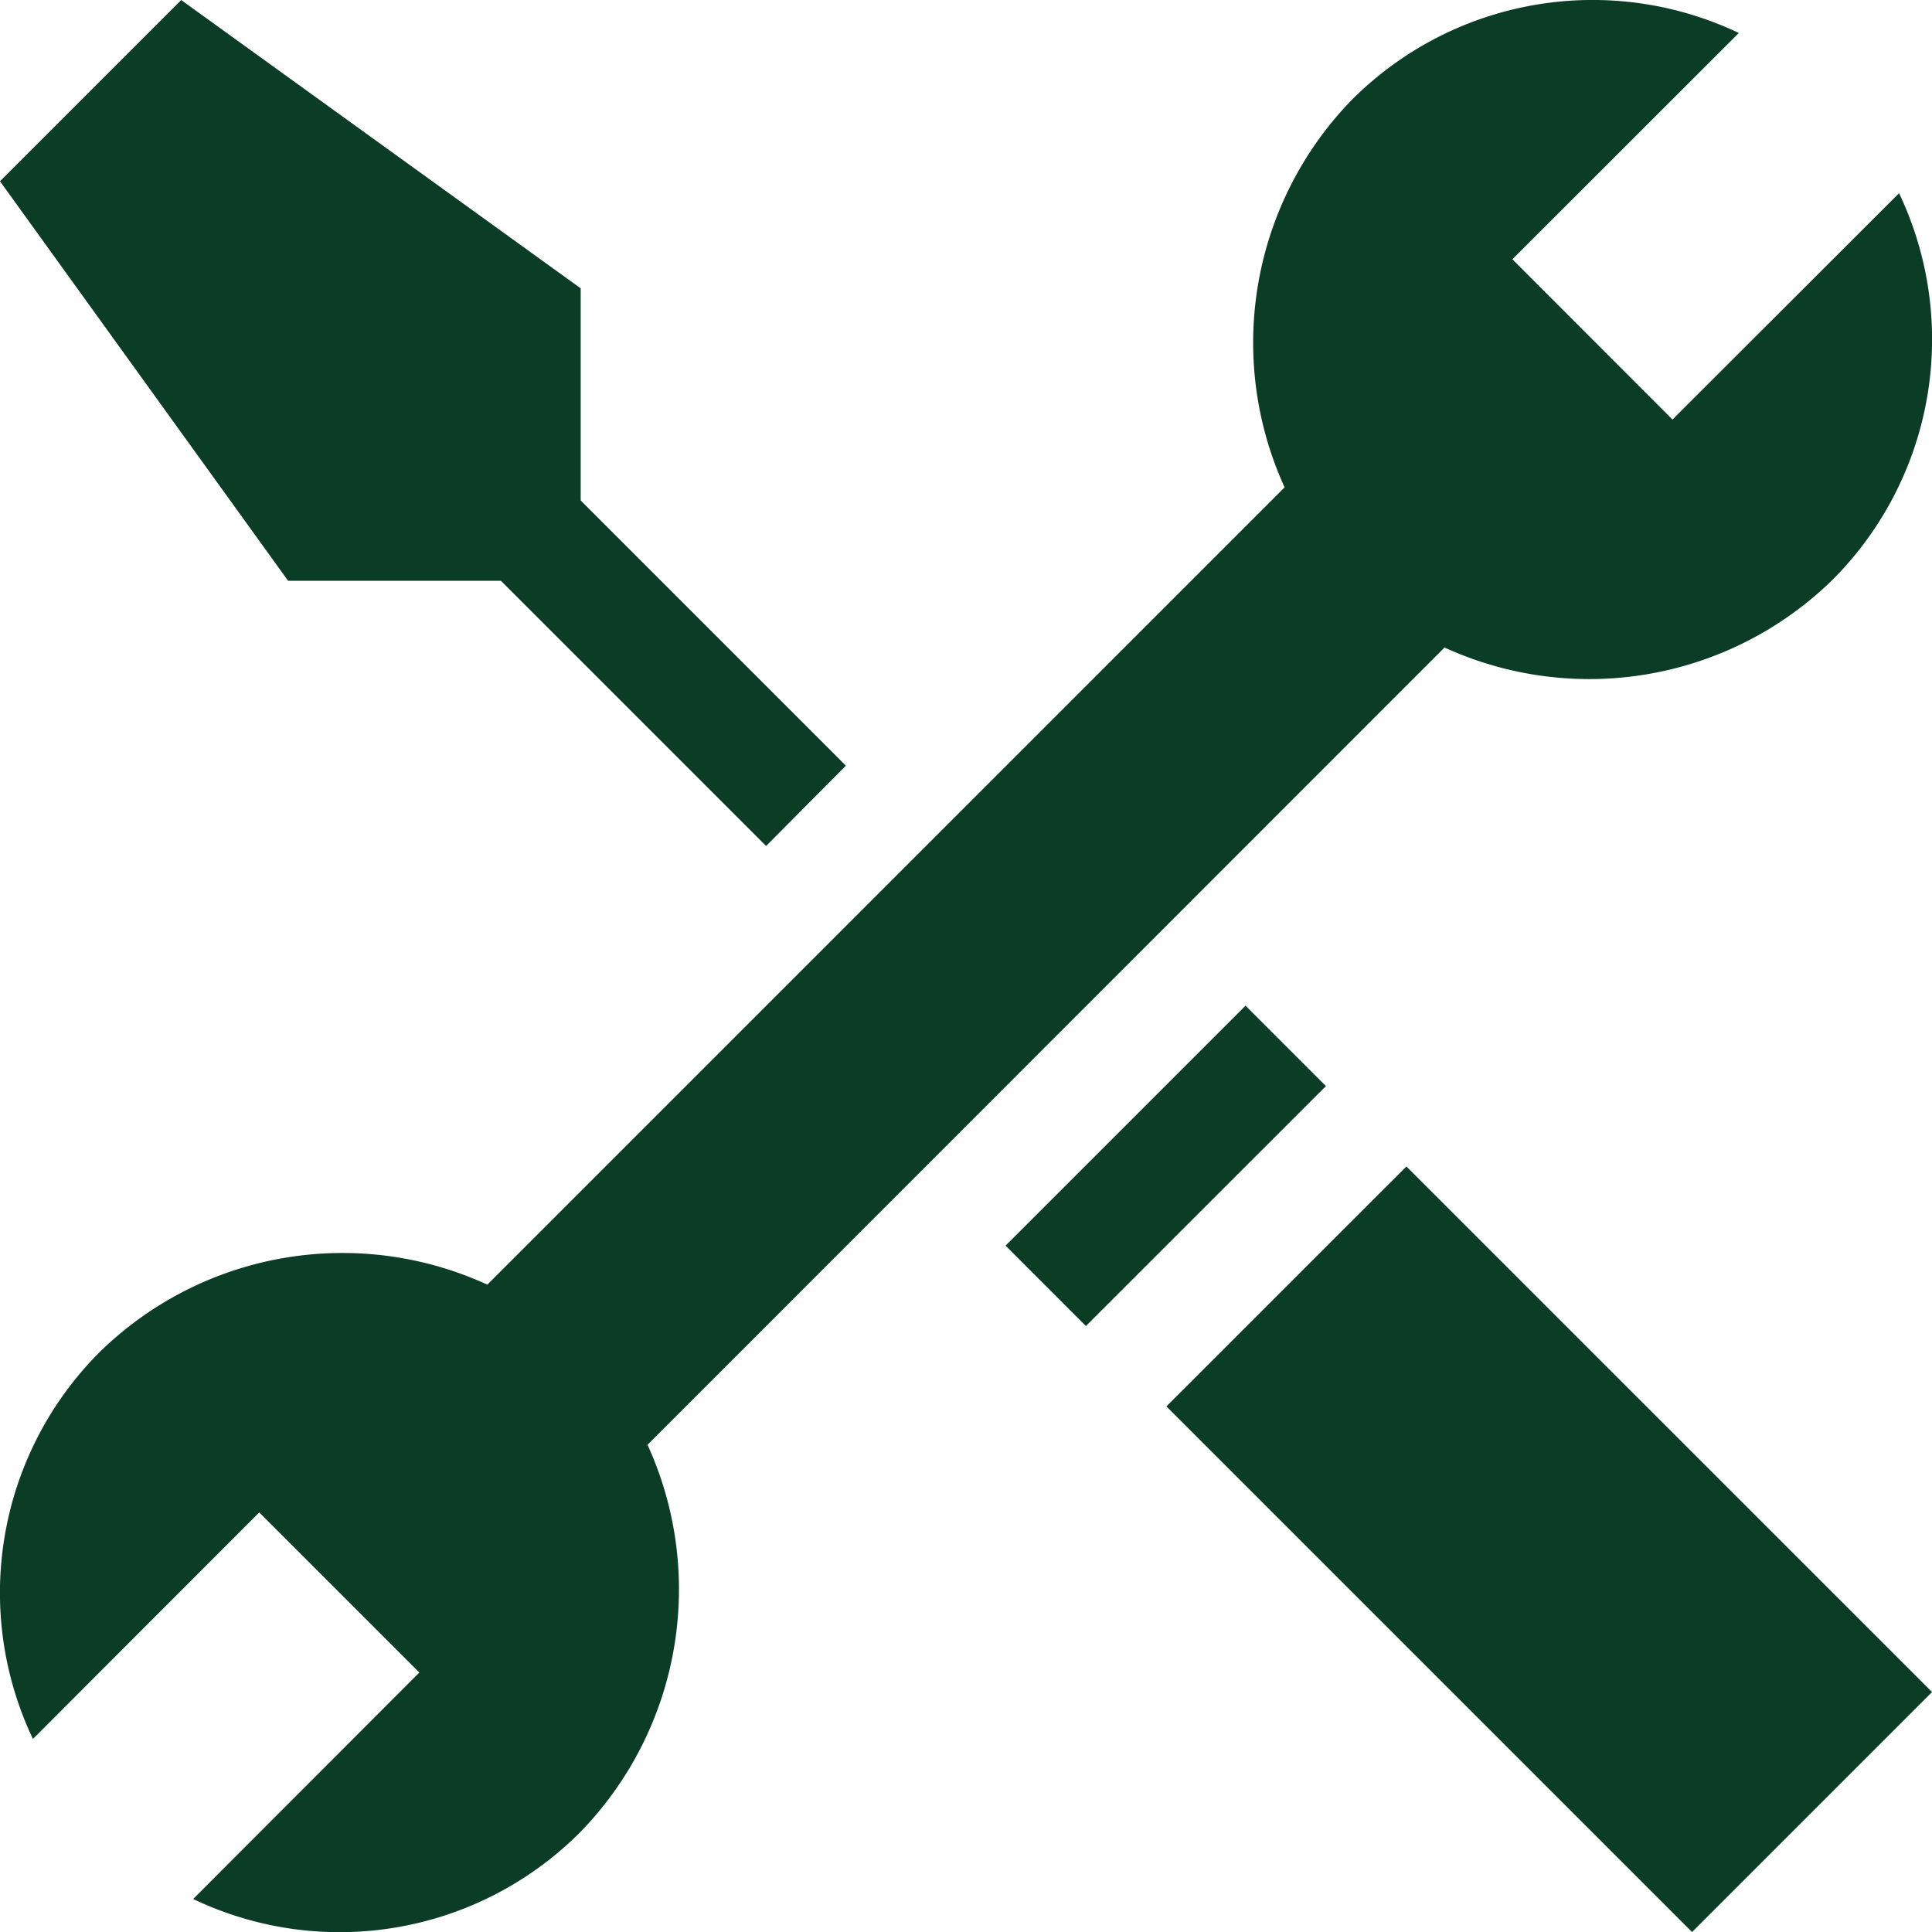 <svg xmlns="http://www.w3.org/2000/svg" width="32.785" height="32.786" viewBox="0 0 32.785 32.786">
  <g id="maintenance" transform="translate(-0.5 0)">
    <path id="Path_11814" data-name="Path 11814" d="M9,9.863l4.5,4.5L14.854,13l-4.5-4.5V4.9L3.575.008.5,3.083,5.389,9.863Zm0,0" transform="translate(0 -0.007)" fill="#0b3c26"/>
    <path id="Path_11815" data-name="Path 11815" d="M23.448,1.687A5.91,5.91,0,0,0,22.3,8.27L8.771,21.8a5.89,5.89,0,0,0-6.584,1.149,5.776,5.776,0,0,0-1.127,6.56L4.9,25.665l2.717,2.717L3.779,32.225A5.763,5.763,0,0,0,10.338,31.1a5.905,5.905,0,0,0,1.151-6.583L25.014,10.988A5.9,5.9,0,0,0,31.6,9.837a5.772,5.772,0,0,0,1.127-6.559L28.882,7.12,26.165,4.4,30.008.56A5.773,5.773,0,0,0,23.448,1.687Zm0,0" transform="translate(-0.001 0)" fill="#0b3c26"/>
    <path id="Path_11816" data-name="Path 11816" d="M266.984,270.568l4.072-4.072,1.364,1.364-4.073,4.072Zm0,0" transform="translate(-249.42 -249.43)" fill="#0b3c26"/>
    <path id="Path_11817" data-name="Path 11817" d="M318.506,322.094l-8.92-8.92,4.073-4.072,8.92,8.919Zm0,0" transform="translate(-289.293 -289.308)" fill="#0b3c26"/>
  </g>
</svg>
